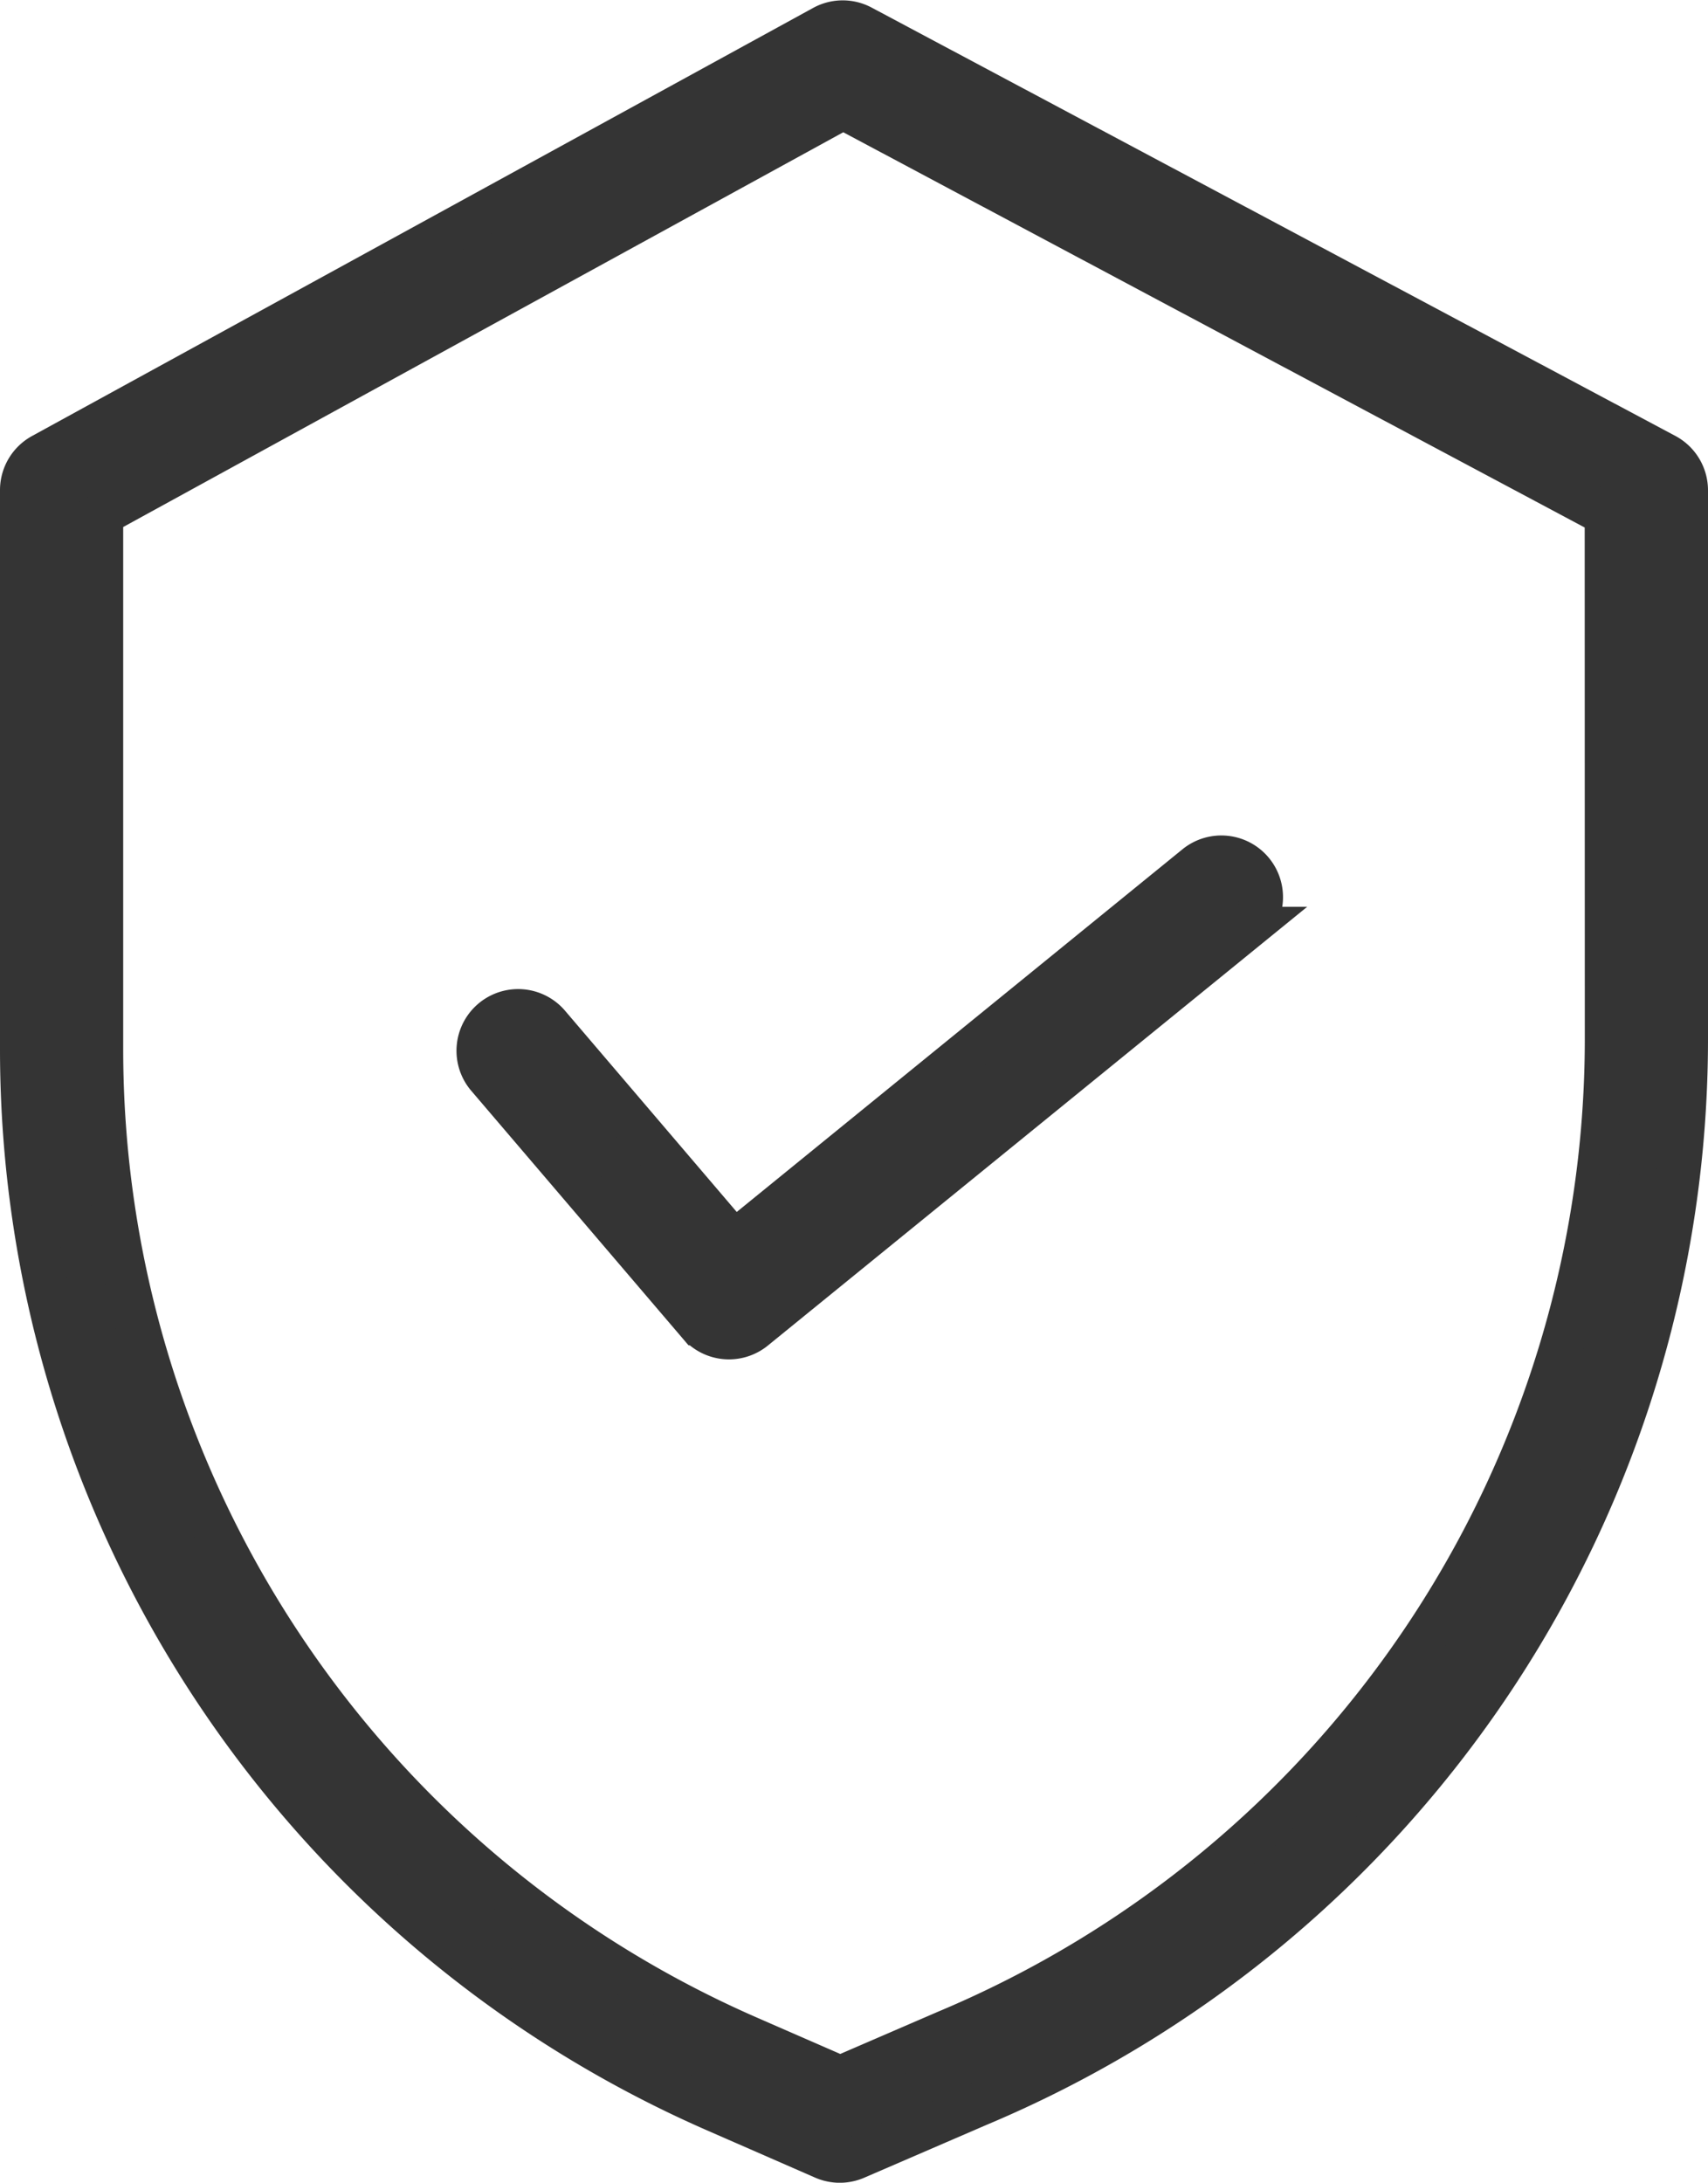 <svg xmlns="http://www.w3.org/2000/svg" width="15.791" height="20.172" viewBox="0 0 15.791 20.172">
  <g id="security" transform="translate(0.2 0.205)">
    <path id="Path_20577" data-name="Path 20577" d="M15.25,4,7.822.043a.369.369,0,0,0-.352,0L.247,4a.37.37,0,0,0-.192.324V9.5a10.706,10.706,0,0,0,6.417,9.8l1,.437a.369.369,0,0,0,.294,0l1.13-.488A10.685,10.685,0,0,0,15.446,9.4V4.328A.37.37,0,0,0,15.25,4ZM14.707,9.4a9.947,9.947,0,0,1-6.1,9.17h0l-.984.425-.855-.373A9.966,9.966,0,0,1,.794,9.5V4.547L7.65.79l7.056,3.76Zm0,0" transform="translate(-0.055 0)" fill="#343434" stroke="#343434" stroke-width="0.4"/>
    <path id="Path_20578" data-name="Path 20578" d="M80.493,147.583a.37.37,0,0,0-.563.48l1.954,2.288a.37.37,0,0,0,.515.047l4.55-3.7a.37.37,0,1,0-.467-.574l-4.27,3.473Zm0,0" transform="translate(-75.626 -138.323)" fill="#343434" stroke="#343434" stroke-width="0.4"/>
  </g>
</svg>
